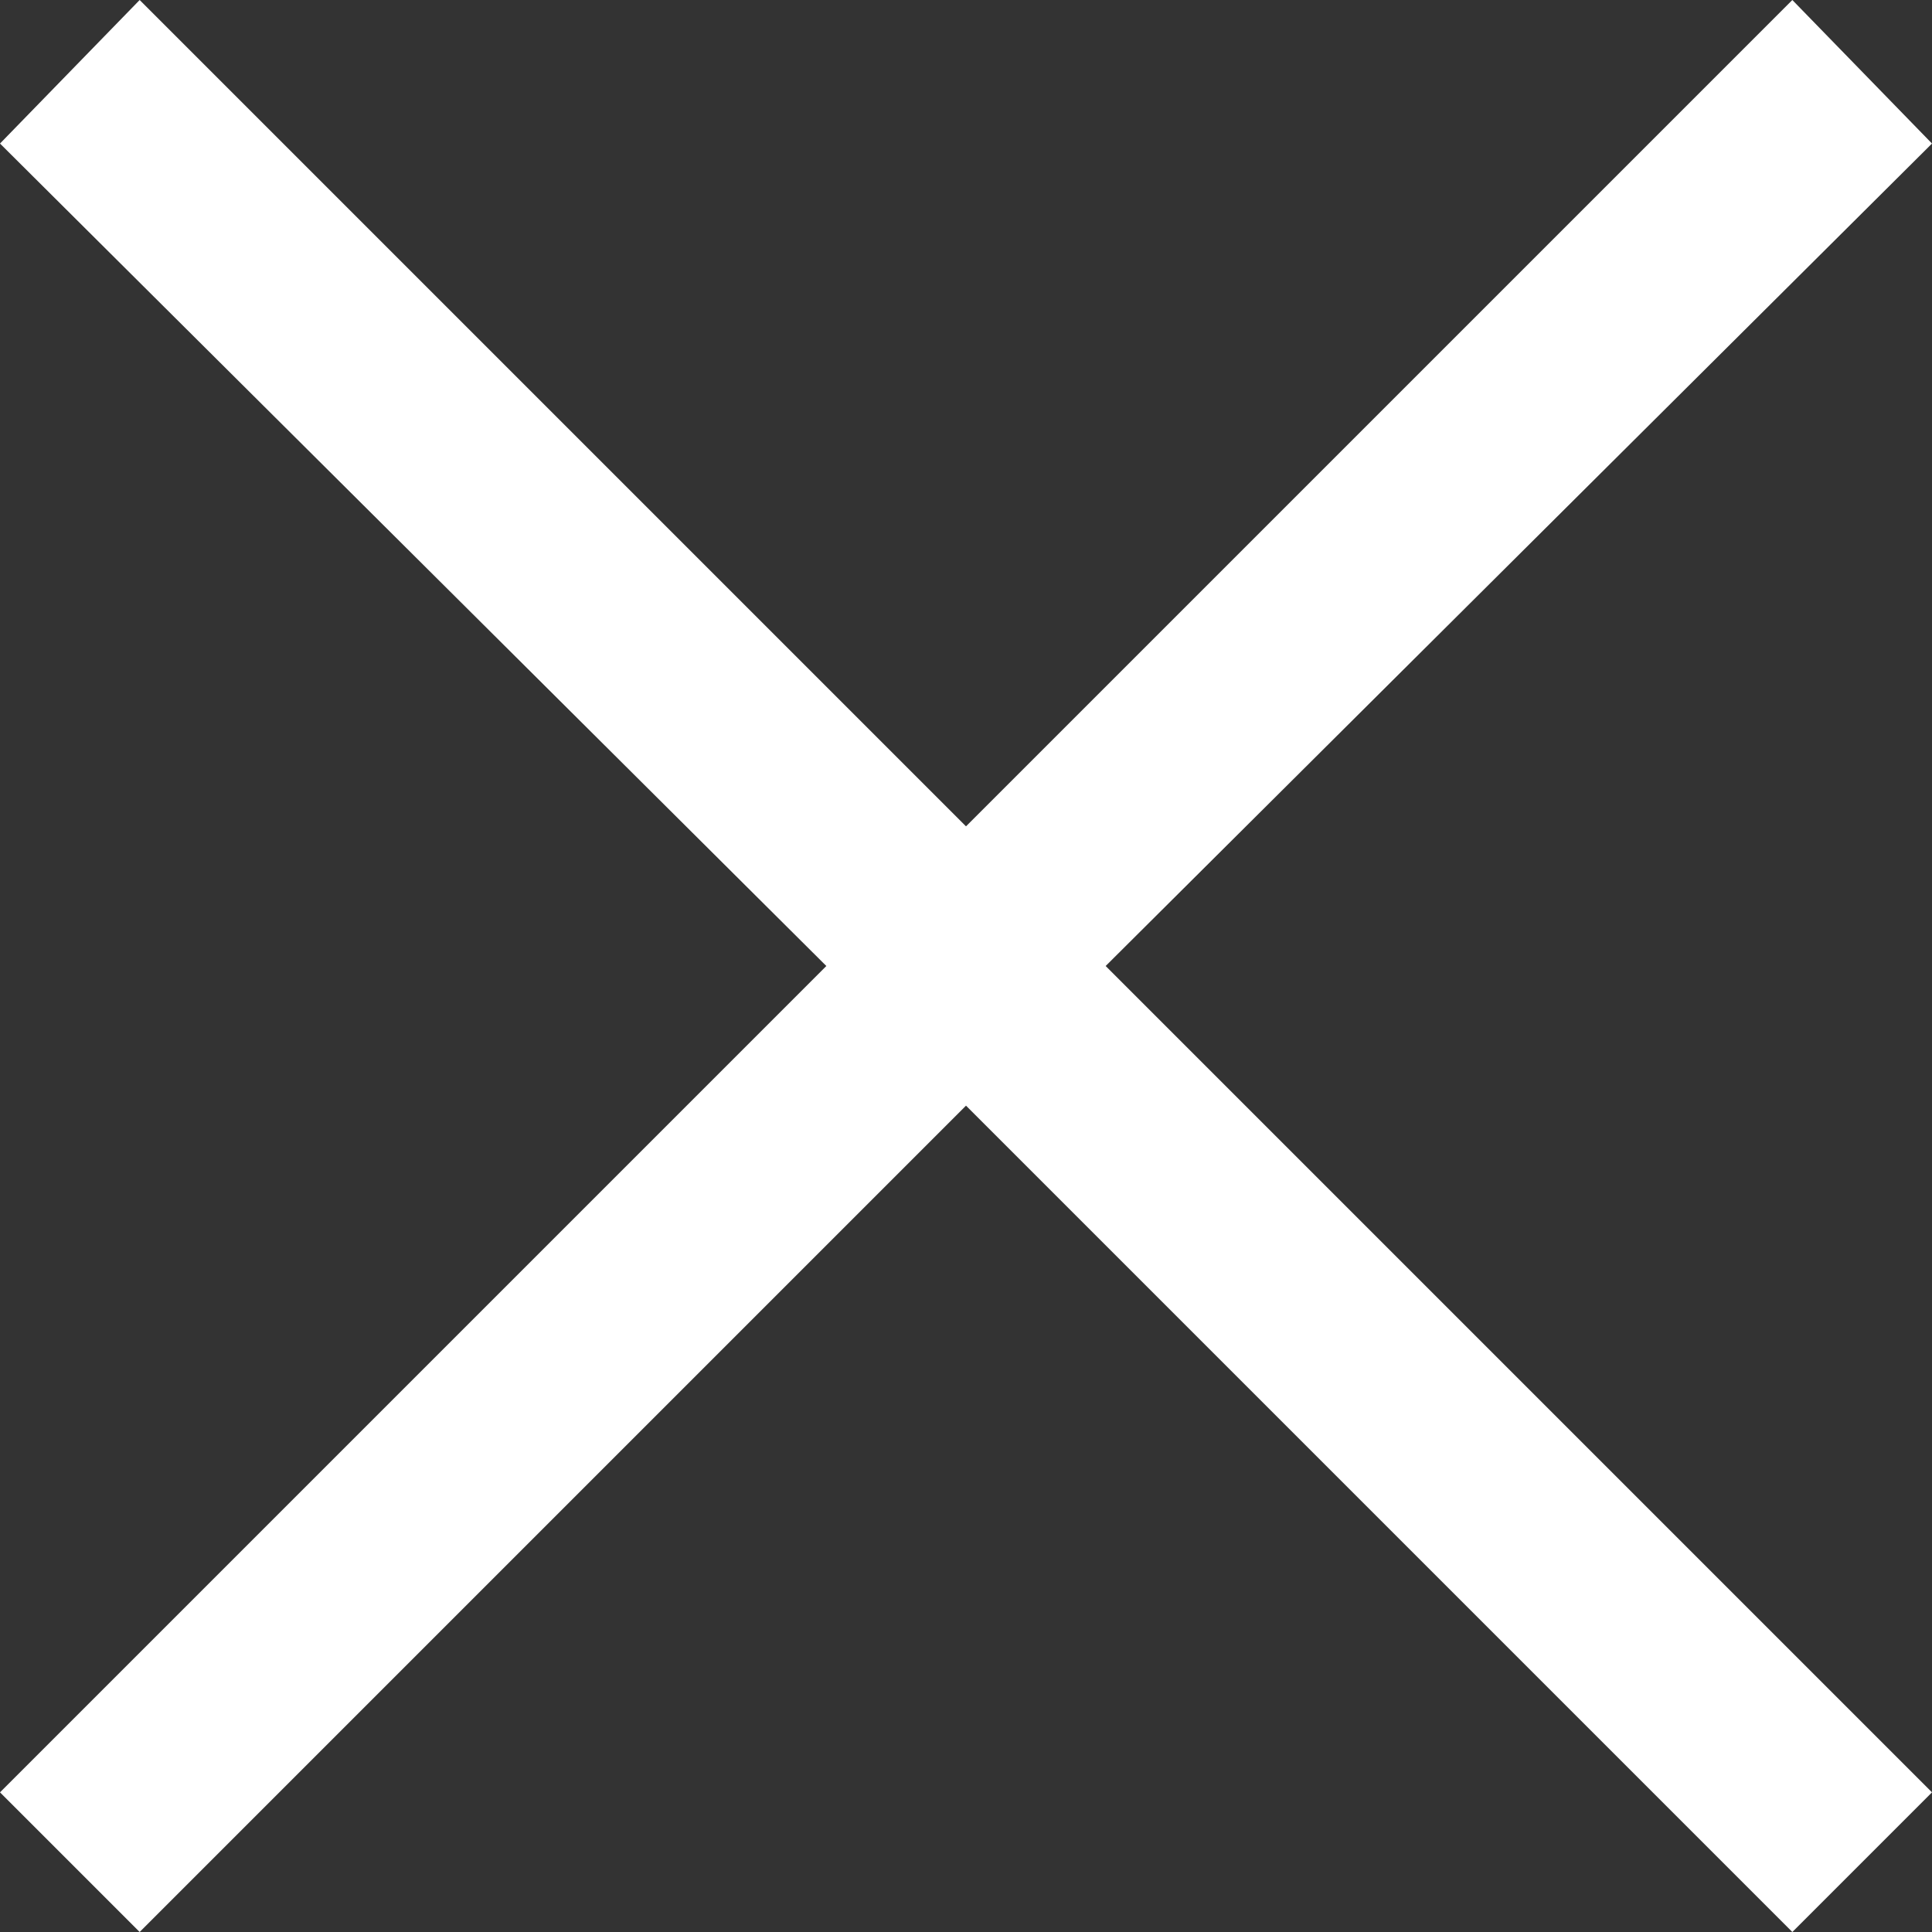 <?xml version="1.0" encoding="utf-8"?>
<!-- Generator: Adobe Illustrator 19.1.0, SVG Export Plug-In . SVG Version: 6.00 Build 0)  -->
<svg version="1.1" id="Layer_1" xmlns="http://www.w3.org/2000/svg" xmlns:xlink="http://www.w3.org/1999/xlink" x="0px" y="0px"
	 viewBox="-272 396.1 49.8 49.8" style="enable-background:new -272 396.1 49.8 49.8;" xml:space="preserve">
<rect x="-272" y="396.1" width="49.8" height="49.8" fill="#333333" stroke="none"/>
<style type="text/css">
	.st0{fill:#FFFFFF;}
</style>
<polygon class="st0" points="-222.2,399.8 -225.8,396.1 -247.1,417.4 -268.4,396.1 -272,399.8 -250.7,421 -272,442.3 -268.4,445.9 
	-247.1,424.6 -225.8,445.9 -222.2,442.3 -243.5,421 "/>
</svg>
